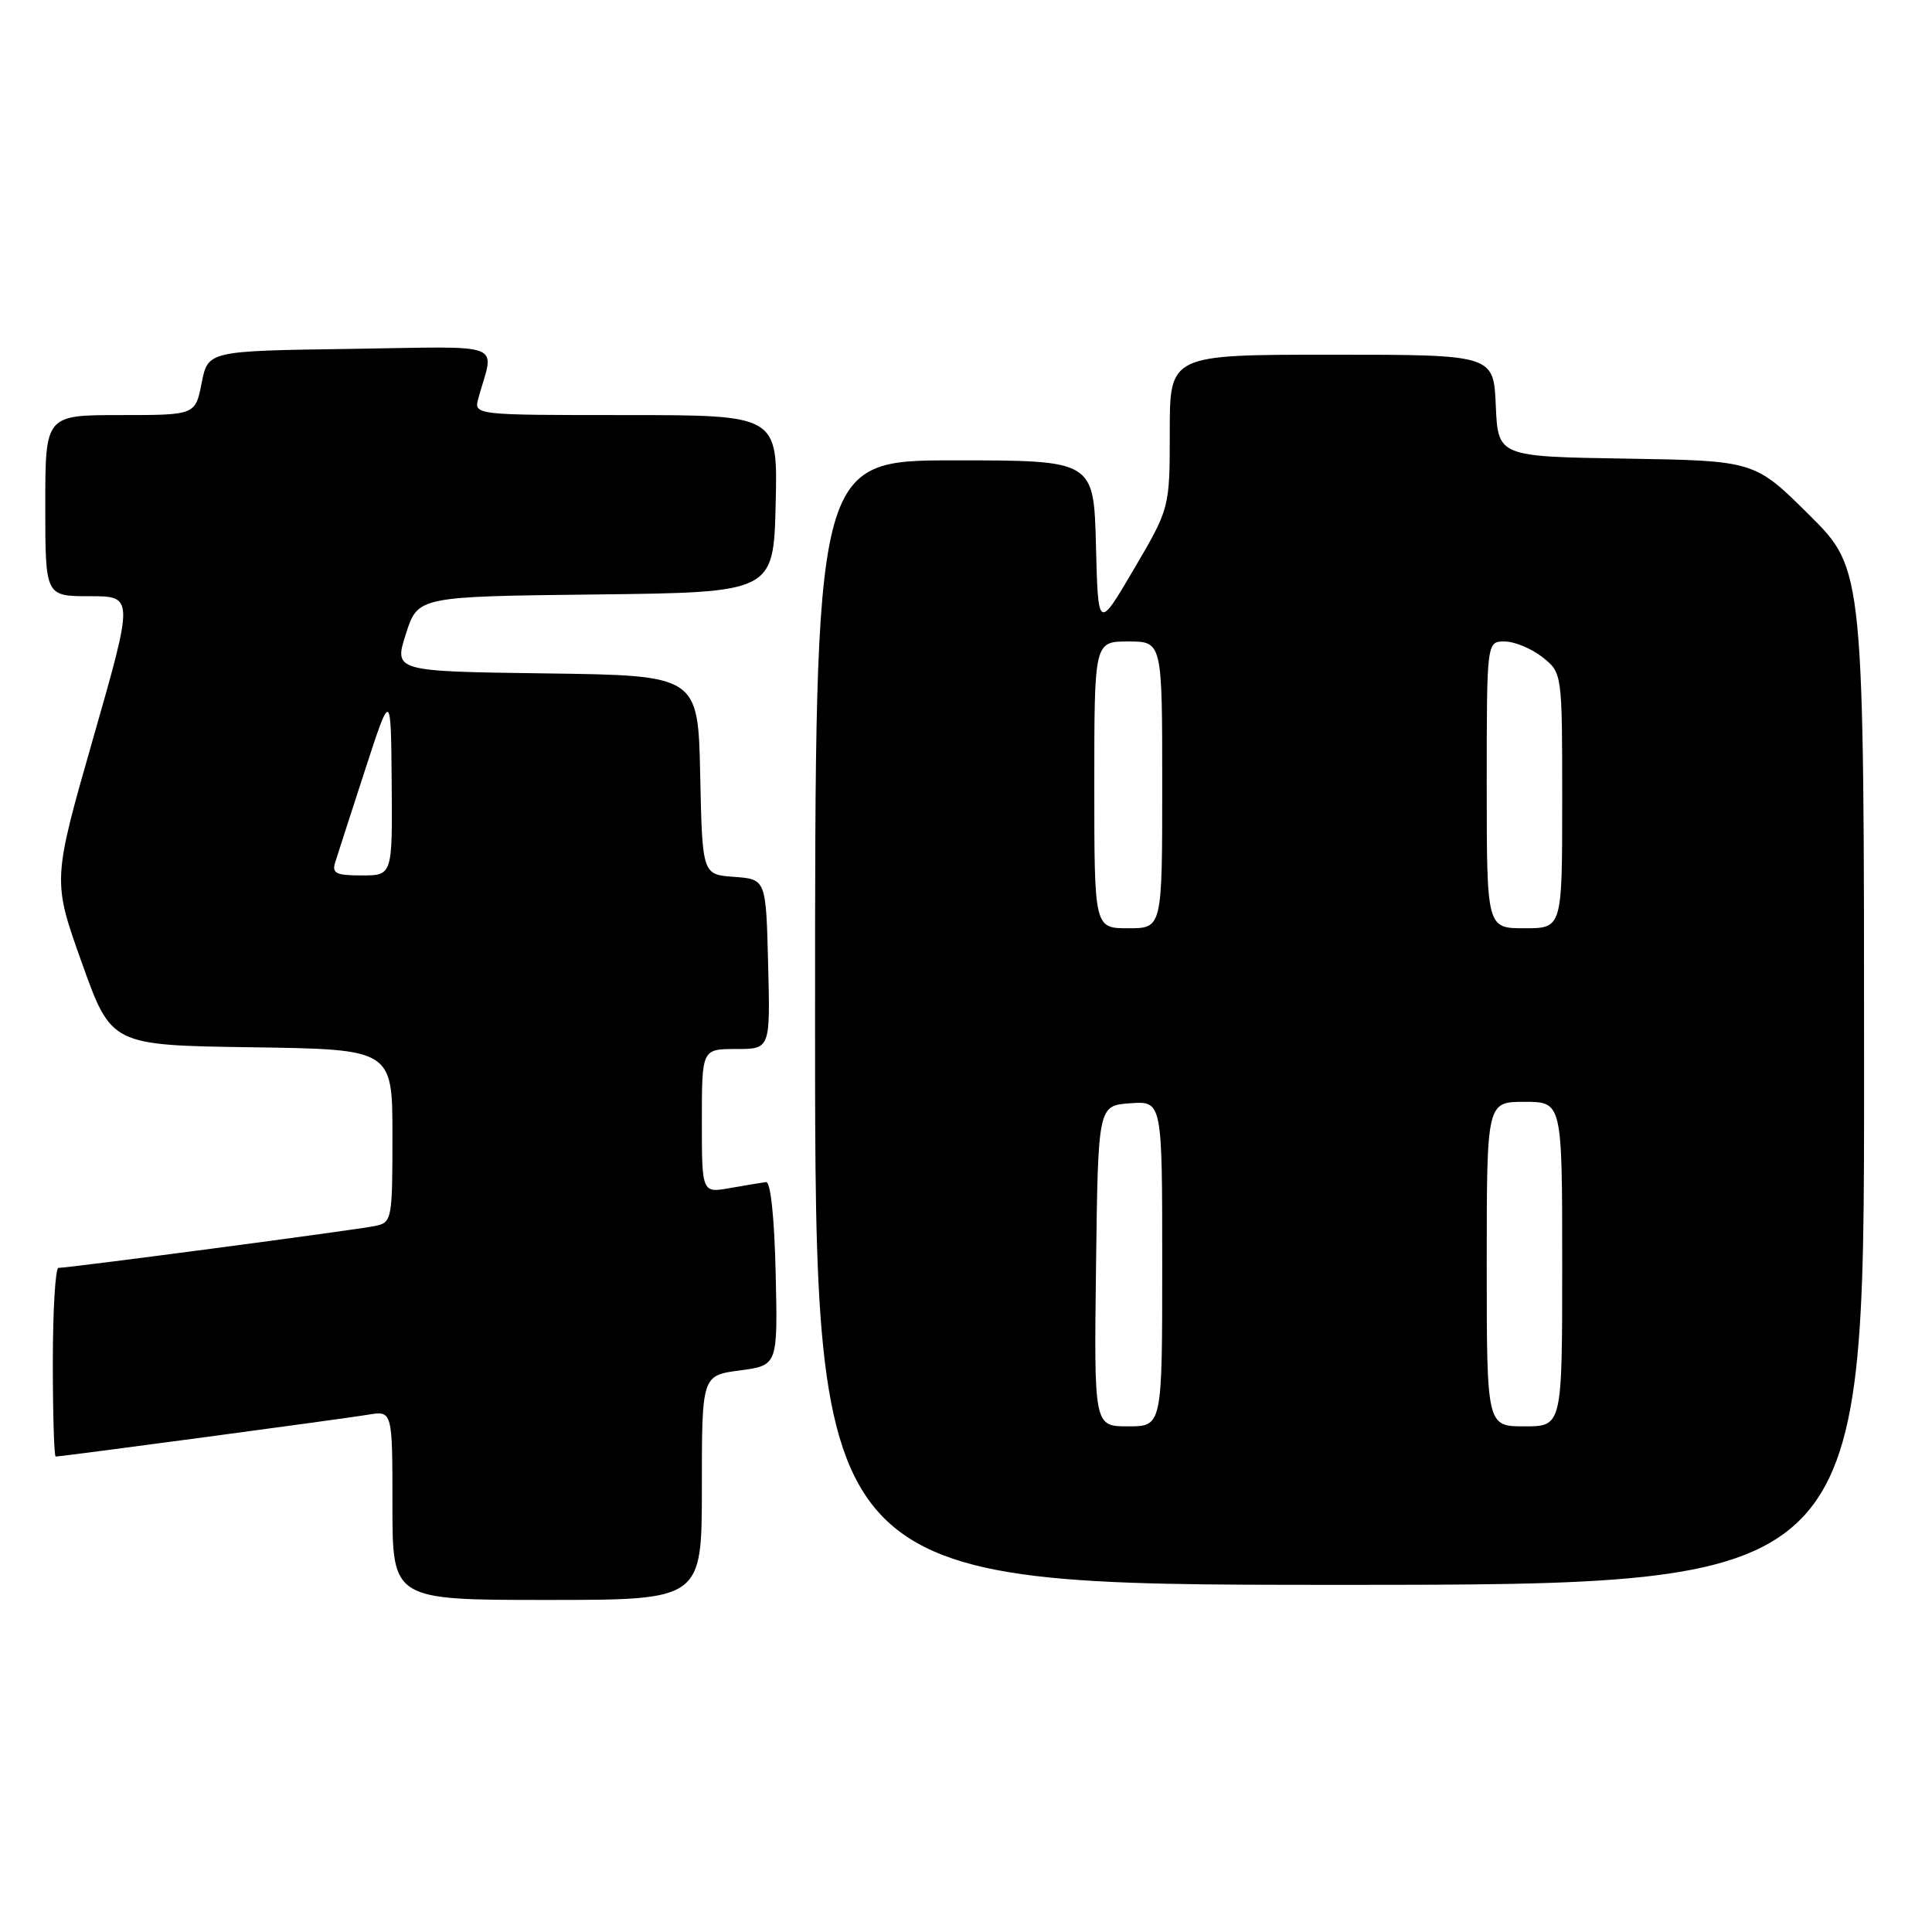 <?xml version="1.0" encoding="UTF-8" standalone="no"?>
<!DOCTYPE svg PUBLIC "-//W3C//DTD SVG 1.1//EN" "http://www.w3.org/Graphics/SVG/1.1/DTD/svg11.dtd" >
<svg xmlns="http://www.w3.org/2000/svg" xmlns:xlink="http://www.w3.org/1999/xlink" version="1.1" viewBox="0 0 256 256">
 <g >
 <path fill="currentColor"
d=" M 93.00 197.13 C 93.00 182.26 93.00 182.26 98.03 181.59 C 103.06 180.92 103.06 180.92 102.78 168.71 C 102.61 161.31 102.11 156.55 101.50 156.63 C 100.95 156.70 98.81 157.06 96.75 157.42 C 93.00 158.09 93.00 158.09 93.00 148.55 C 93.00 139.00 93.00 139.00 97.53 139.00 C 102.07 139.00 102.07 139.00 101.78 127.75 C 101.50 116.50 101.50 116.50 97.28 116.19 C 93.06 115.89 93.06 115.89 92.78 102.69 C 92.50 89.50 92.50 89.50 72.35 89.23 C 52.20 88.96 52.20 88.96 53.78 84.00 C 55.37 79.04 55.37 79.04 78.94 78.77 C 102.50 78.50 102.50 78.50 102.78 66.75 C 103.06 55.00 103.06 55.00 82.92 55.00 C 62.77 55.00 62.77 55.00 63.39 52.75 C 65.49 45.18 67.44 45.92 46.39 46.23 C 27.56 46.50 27.56 46.50 26.72 50.75 C 25.88 55.00 25.88 55.00 15.94 55.00 C 6.00 55.00 6.00 55.00 6.00 67.00 C 6.00 79.00 6.00 79.00 11.87 79.00 C 17.73 79.00 17.73 79.00 12.34 97.84 C 6.95 116.68 6.95 116.68 10.85 127.59 C 14.75 138.50 14.75 138.50 33.38 138.77 C 52.00 139.04 52.00 139.04 52.00 150.50 C 52.00 161.58 51.92 161.98 49.75 162.44 C 47.45 162.94 9.11 168.01 7.75 168.00 C 7.34 168.00 7.00 173.62 7.00 180.50 C 7.00 187.38 7.17 193.00 7.38 193.00 C 8.19 193.00 45.65 187.98 48.75 187.46 C 52.00 186.91 52.00 186.91 52.00 199.45 C 52.00 212.00 52.00 212.00 72.50 212.00 C 93.00 212.00 93.00 212.00 93.00 197.13 Z  M 247.00 142.72 C 247.00 75.45 247.00 75.45 239.75 68.25 C 232.50 61.05 232.50 61.05 215.50 60.77 C 198.50 60.50 198.50 60.50 198.20 53.75 C 197.91 47.00 197.91 47.00 176.45 47.00 C 155.00 47.00 155.00 47.00 155.00 57.16 C 155.00 67.32 155.00 67.32 150.25 75.41 C 145.50 83.50 145.50 83.50 145.22 72.25 C 144.93 61.00 144.93 61.00 126.47 61.00 C 108.00 61.00 108.00 61.00 108.00 135.50 C 108.00 210.00 108.00 210.00 177.50 210.00 C 247.00 210.00 247.00 210.00 247.00 142.72 Z  M 44.42 114.25 C 44.72 113.29 46.50 107.78 48.38 102.00 C 51.80 91.50 51.80 91.50 51.90 103.75 C 52.00 116.00 52.00 116.00 47.93 116.00 C 44.52 116.00 43.95 115.72 44.42 114.25 Z  M 145.23 167.75 C 145.50 146.50 145.50 146.50 149.75 146.19 C 154.00 145.89 154.00 145.89 154.00 167.44 C 154.00 189.00 154.00 189.00 149.48 189.00 C 144.96 189.00 144.96 189.00 145.23 167.75 Z  M 197.00 167.50 C 197.00 146.00 197.00 146.00 202.00 146.00 C 207.00 146.00 207.00 146.00 207.00 167.50 C 207.00 189.00 207.00 189.00 202.00 189.00 C 197.00 189.00 197.00 189.00 197.00 167.50 Z  M 145.00 104.00 C 145.00 85.00 145.00 85.00 149.50 85.00 C 154.00 85.00 154.00 85.00 154.00 104.00 C 154.00 123.00 154.00 123.00 149.50 123.00 C 145.00 123.00 145.00 123.00 145.00 104.00 Z  M 197.00 104.00 C 197.00 85.00 197.00 85.00 199.37 85.00 C 200.67 85.00 202.92 85.93 204.37 87.07 C 207.00 89.15 207.00 89.15 207.00 106.07 C 207.00 123.00 207.00 123.00 202.00 123.00 C 197.00 123.00 197.00 123.00 197.00 104.00 Z "/>
</g>
</svg>